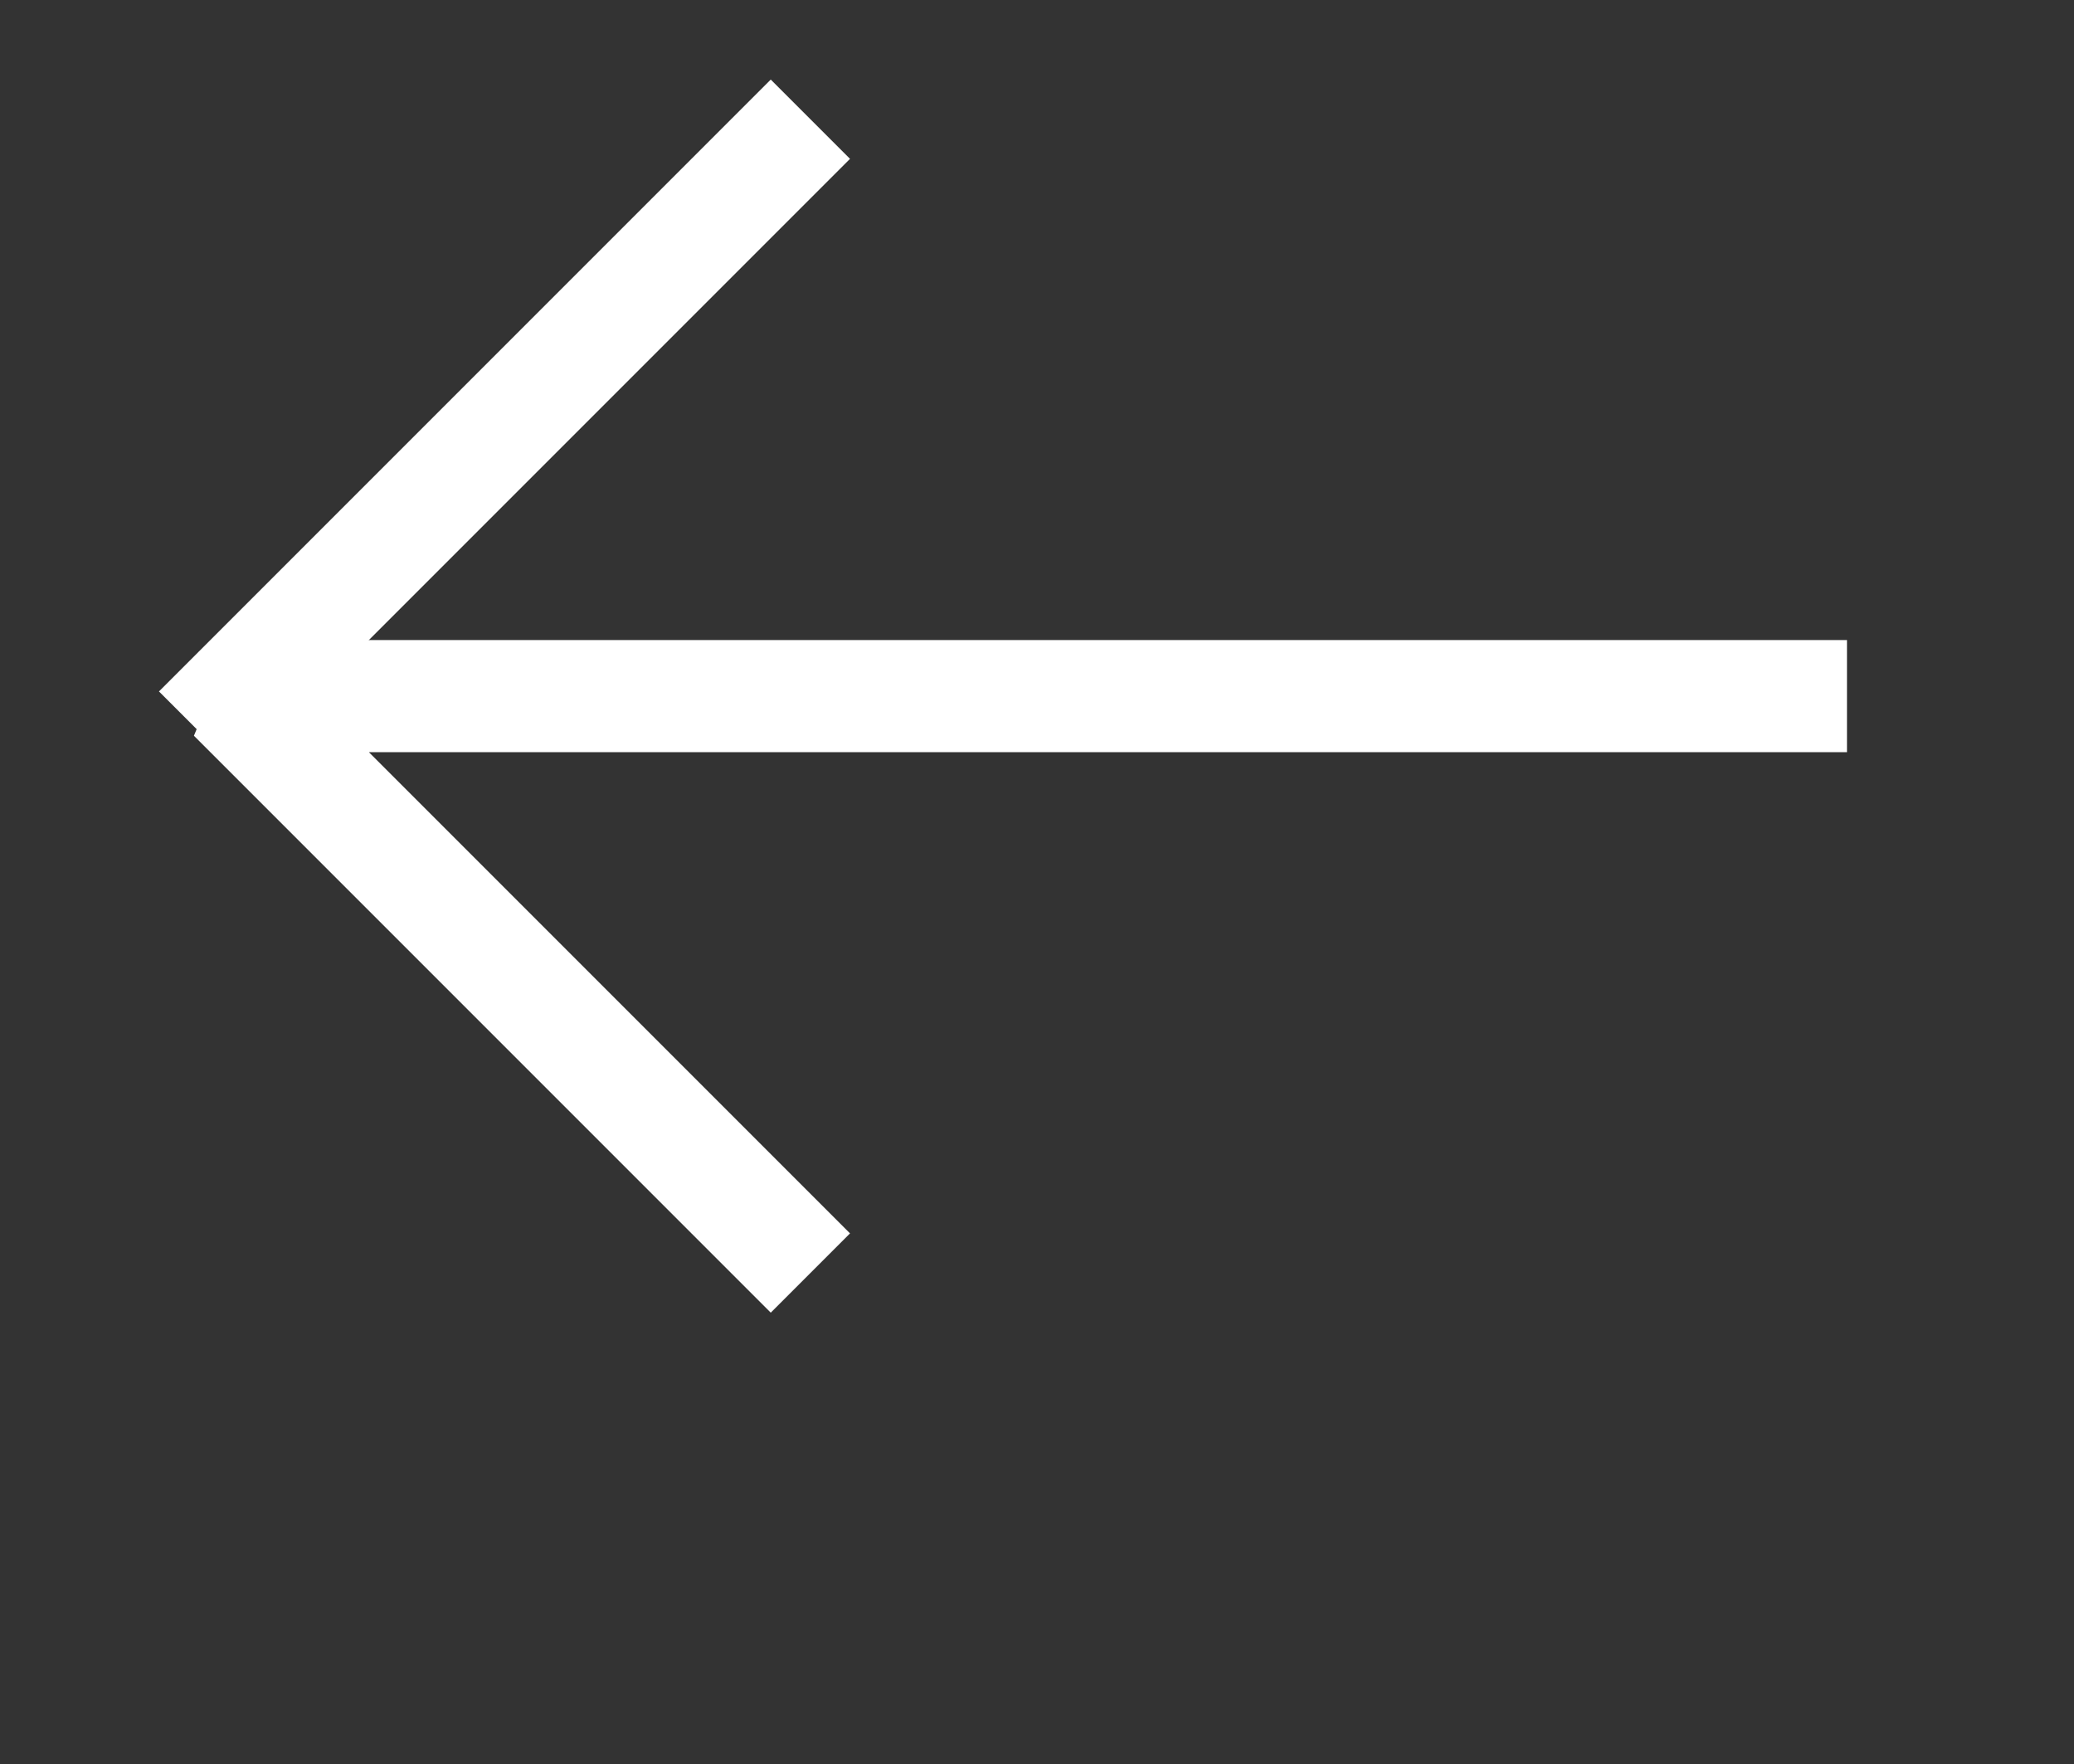 <?xml version="1.0" encoding="utf-8"?>
<!-- Generator: Adobe Illustrator 24.1.1, SVG Export Plug-In . SVG Version: 6.00 Build 0)  -->
<svg version="1.1" id="Layer_1" xmlns="http://www.w3.org/2000/svg" xmlns:xlink="http://www.w3.org/1999/xlink" x="0px" y="0px"
	 viewBox="0 0 222 188.8" style="enable-background:new 0 0 222 188.8;" xml:space="preserve">
<rect x="0" y="0" width="222" height="188.8" fill="#333333" stroke="none"/>
<style type="text/css">
	.st0{fill:none;stroke:#FFFFFF;stroke-width:12;stroke-linecap:square;stroke-linejoin:bevel;}
	.st1{fill:none;stroke:#FFFFFF;stroke-width:12;stroke-linecap:square;stroke-linejoin:bevel;stroke-miterlimit:10;}
</style>
<polyline class="st0" points="191.7,74.5 25,74.5 82.5,132 "/>
<line class="st1" x1="25.5" y1="74" x2="82.5" y2="17"/>
</svg>
